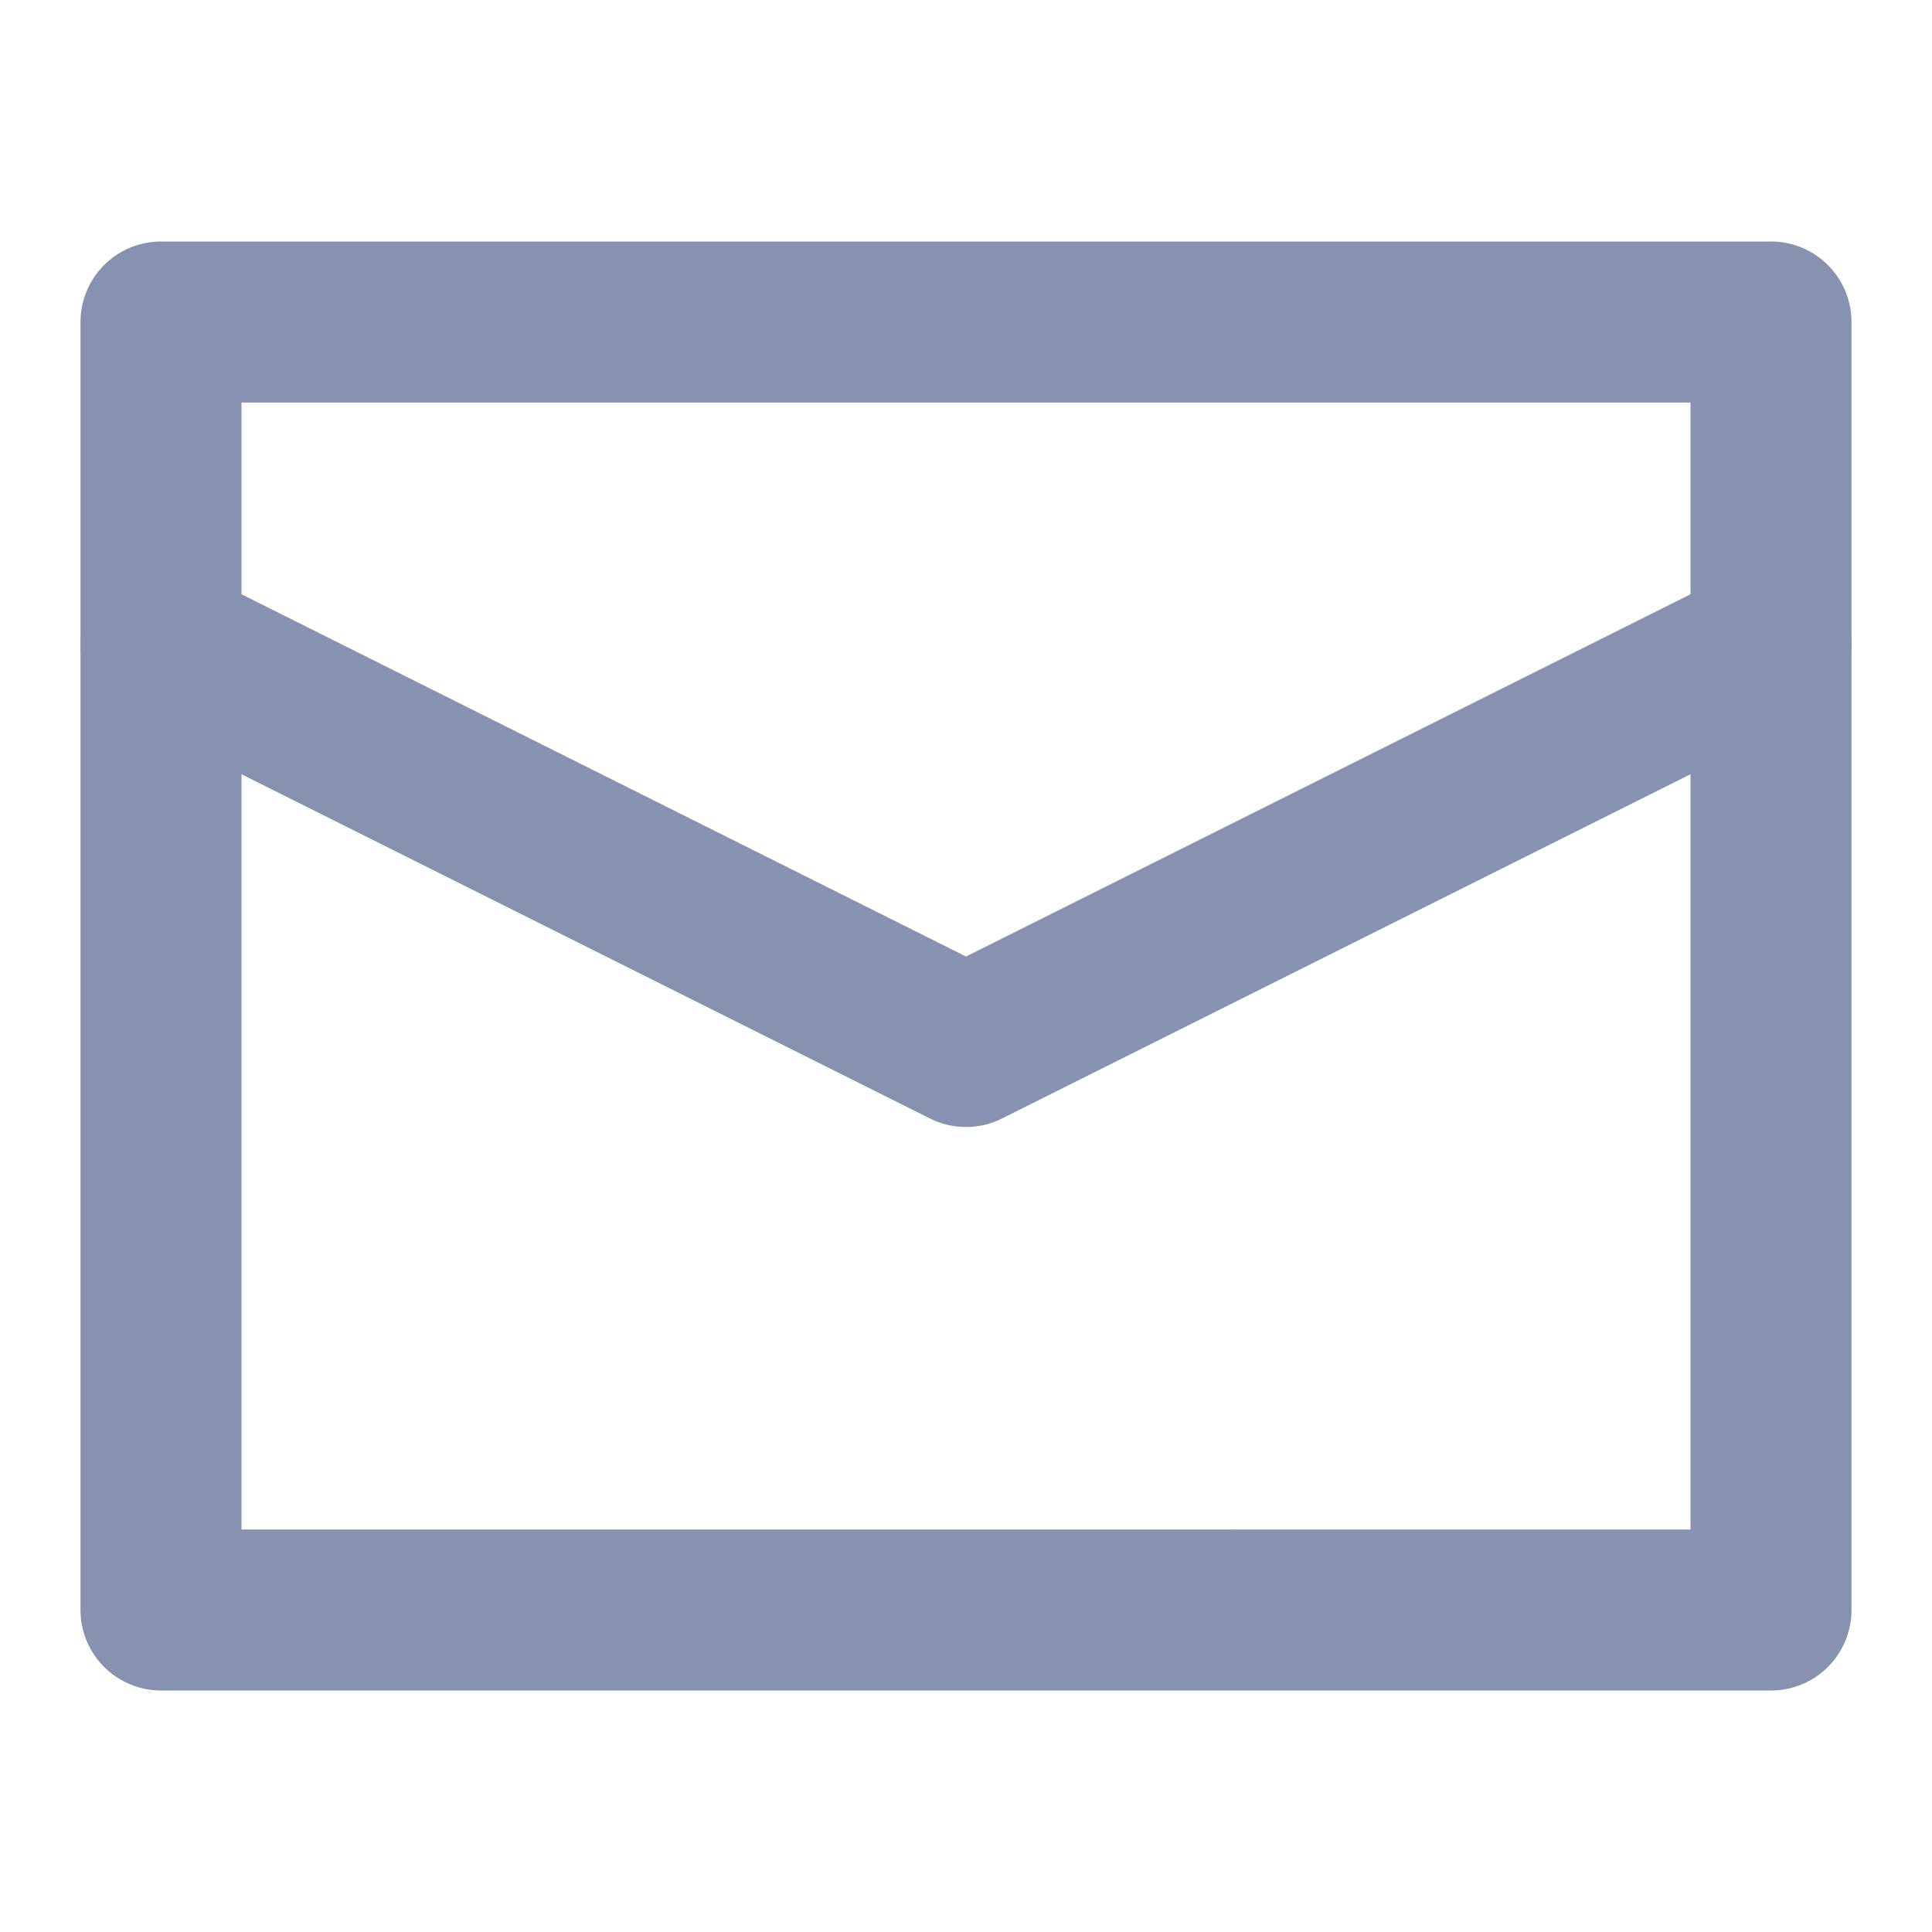 <svg class="icon-ui icon-ui--24" xmlns="http://www.w3.org/2000/svg" x="0px" y="0px" viewBox="0 0 24 24">
  <path class="stroke" d="M2,4h20v16H2V4z" style="fill: none;
    stroke: #8692b0;
    stroke-width: 2;
    stroke-linecap: round;
    stroke-linejoin: round;"></path>
  <path class="stroke" d="M2,8l10,5l10-5" style="fill: none;
    stroke: #8692b0;
    stroke-width: 2;
    stroke-linecap: round;
    stroke-linejoin: round;"></path>
</svg>
